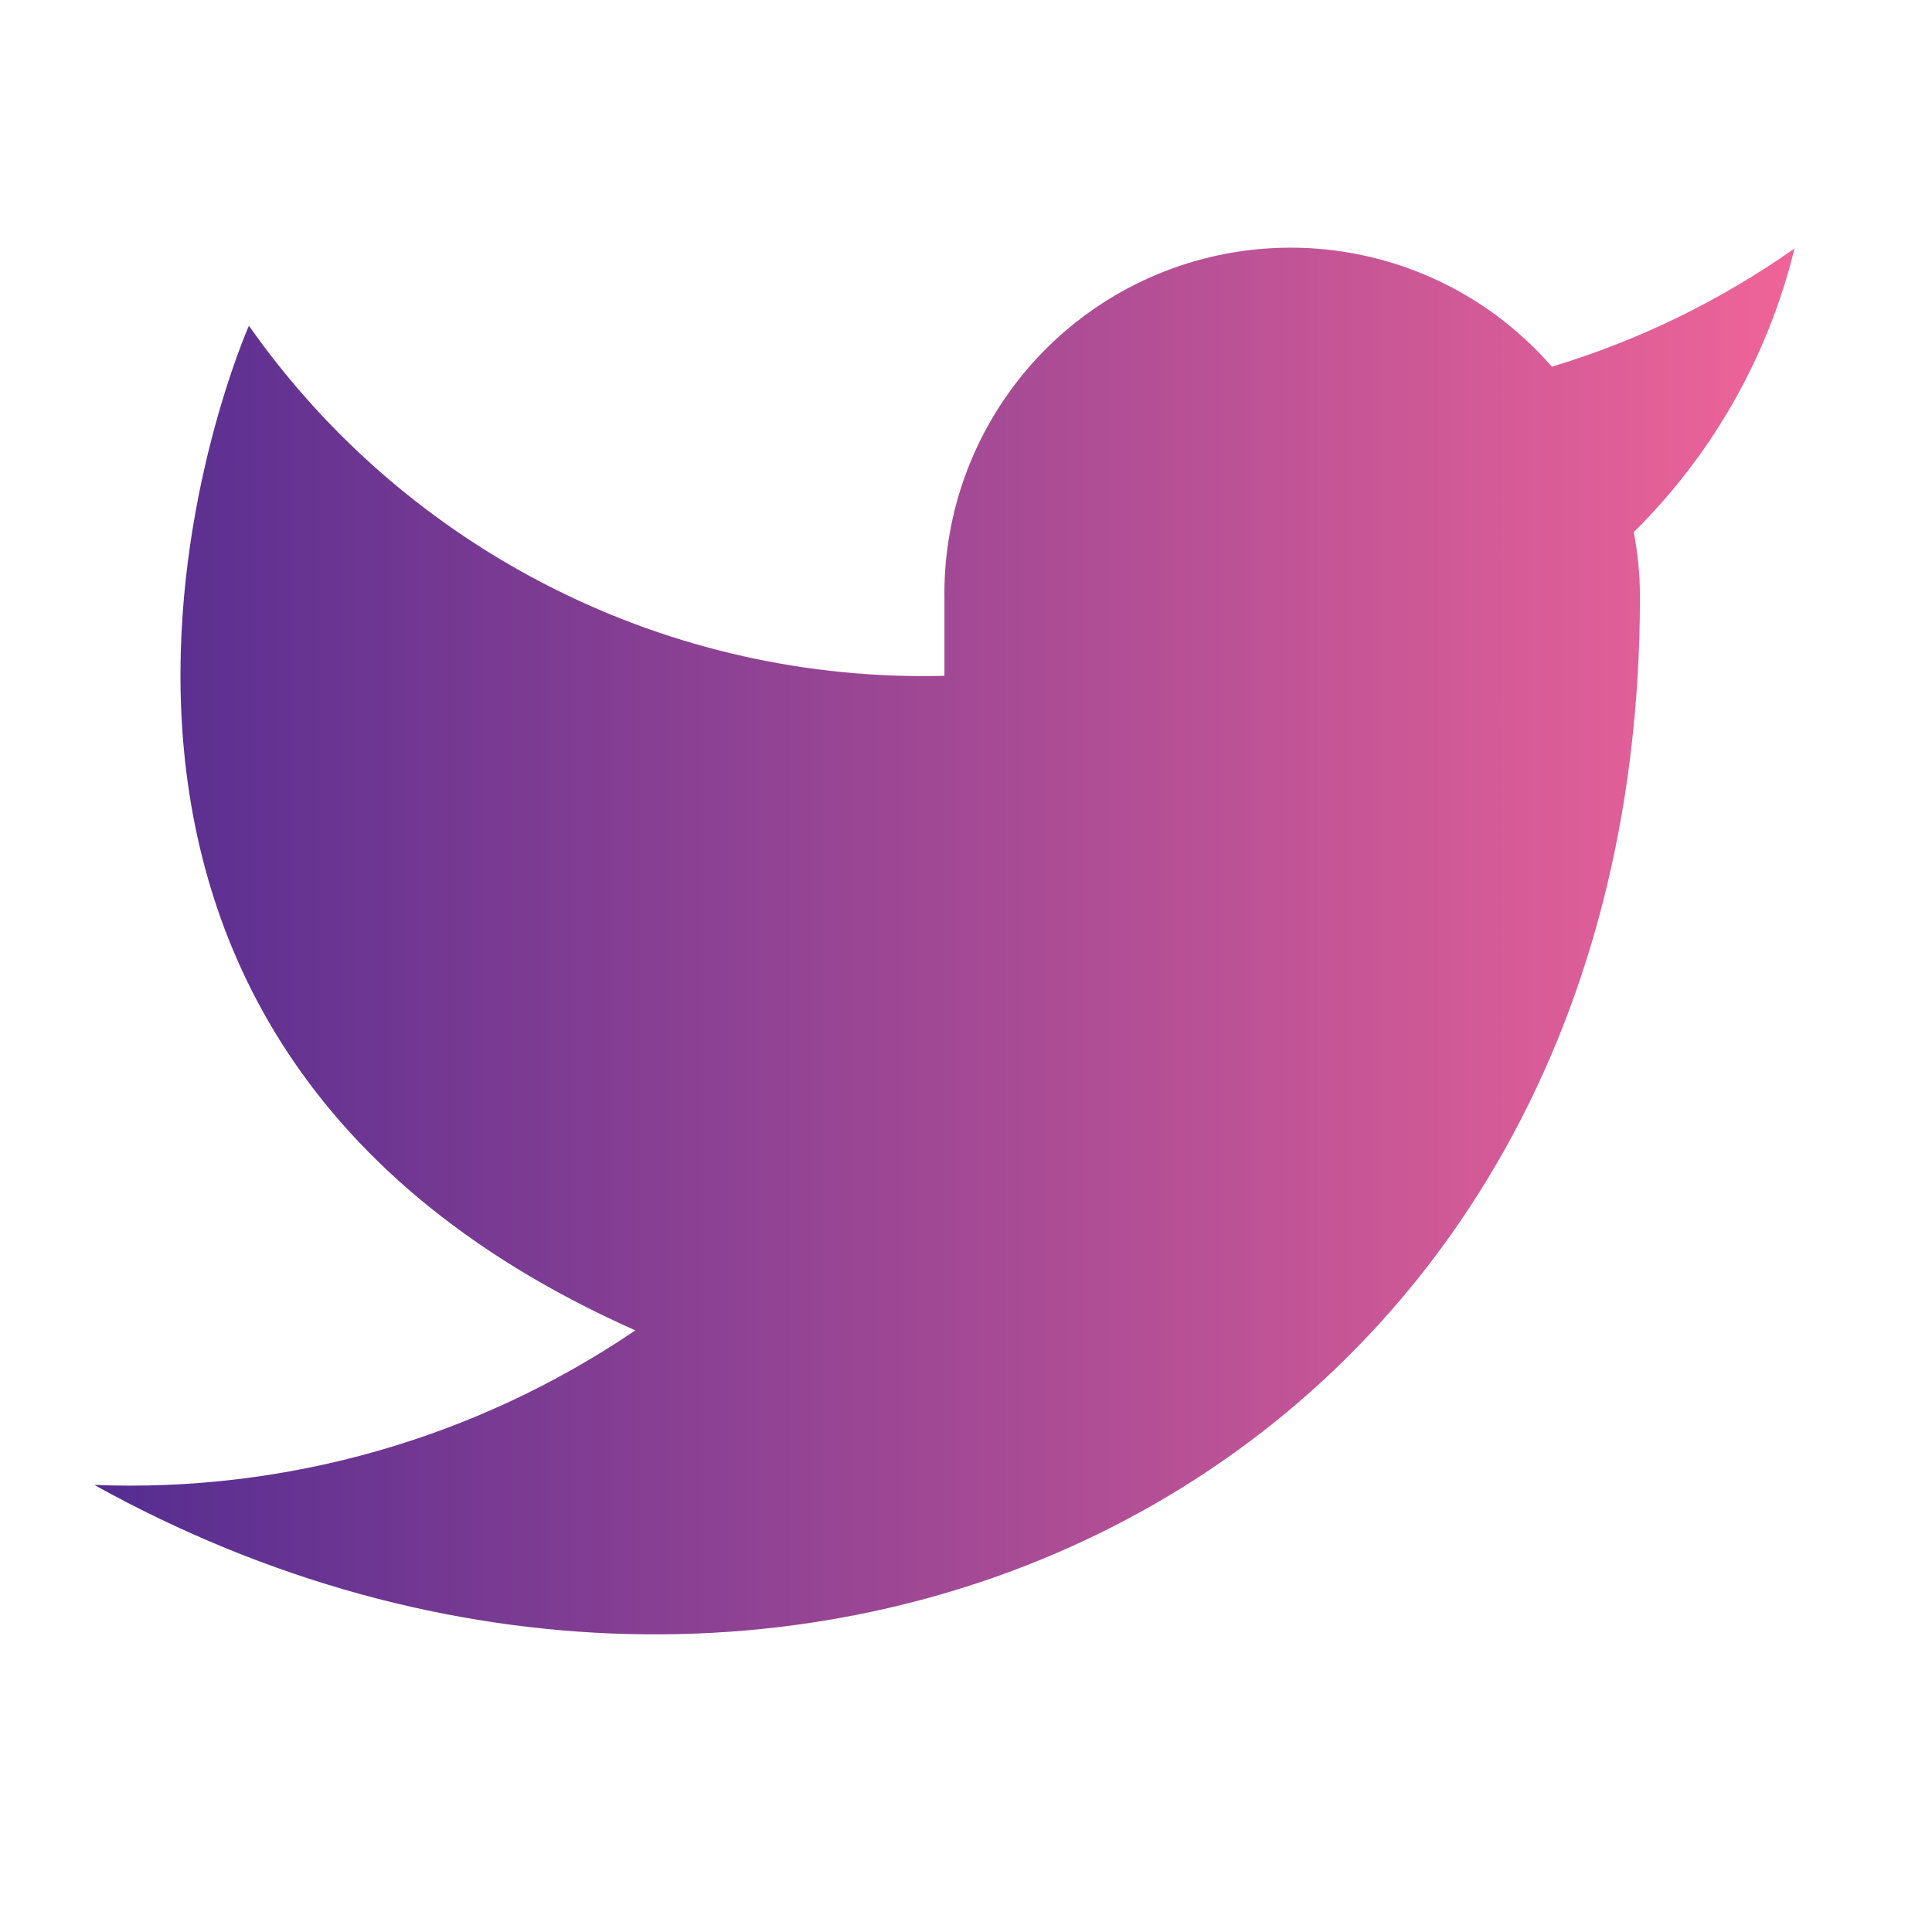 <svg width="25" height="25" viewBox="0 0 25 25" fill="none" xmlns="http://www.w3.org/2000/svg">
<path d="M23.221 3.215C22.263 3.89 21.203 4.407 20.081 4.745C19.478 4.052 18.678 3.561 17.788 3.339C16.897 3.116 15.96 3.172 15.103 3.499C14.245 3.826 13.509 4.409 12.994 5.168C12.478 5.928 12.208 6.827 12.221 7.745V8.745C10.463 8.79 8.722 8.401 7.152 7.61C5.581 6.82 4.231 5.653 3.221 4.215C3.221 4.215 -0.779 13.215 8.221 17.215C6.161 18.613 3.708 19.314 1.221 19.215C10.221 24.215 21.221 19.215 21.221 7.715C21.22 7.436 21.193 7.158 21.141 6.885C22.161 5.878 22.881 4.607 23.221 3.215Z" fill="url(#paint0_linear_26_14392)"/>
<defs>
<linearGradient id="paint0_linear_26_14392" x1="23.221" y1="13.127" x2="1.221" y2="13.127" gradientUnits="userSpaceOnUse">
<stop stop-color="#EF6498"/>
<stop offset="1" stop-color="#542D91"/>
</linearGradient>
</defs>
</svg>
